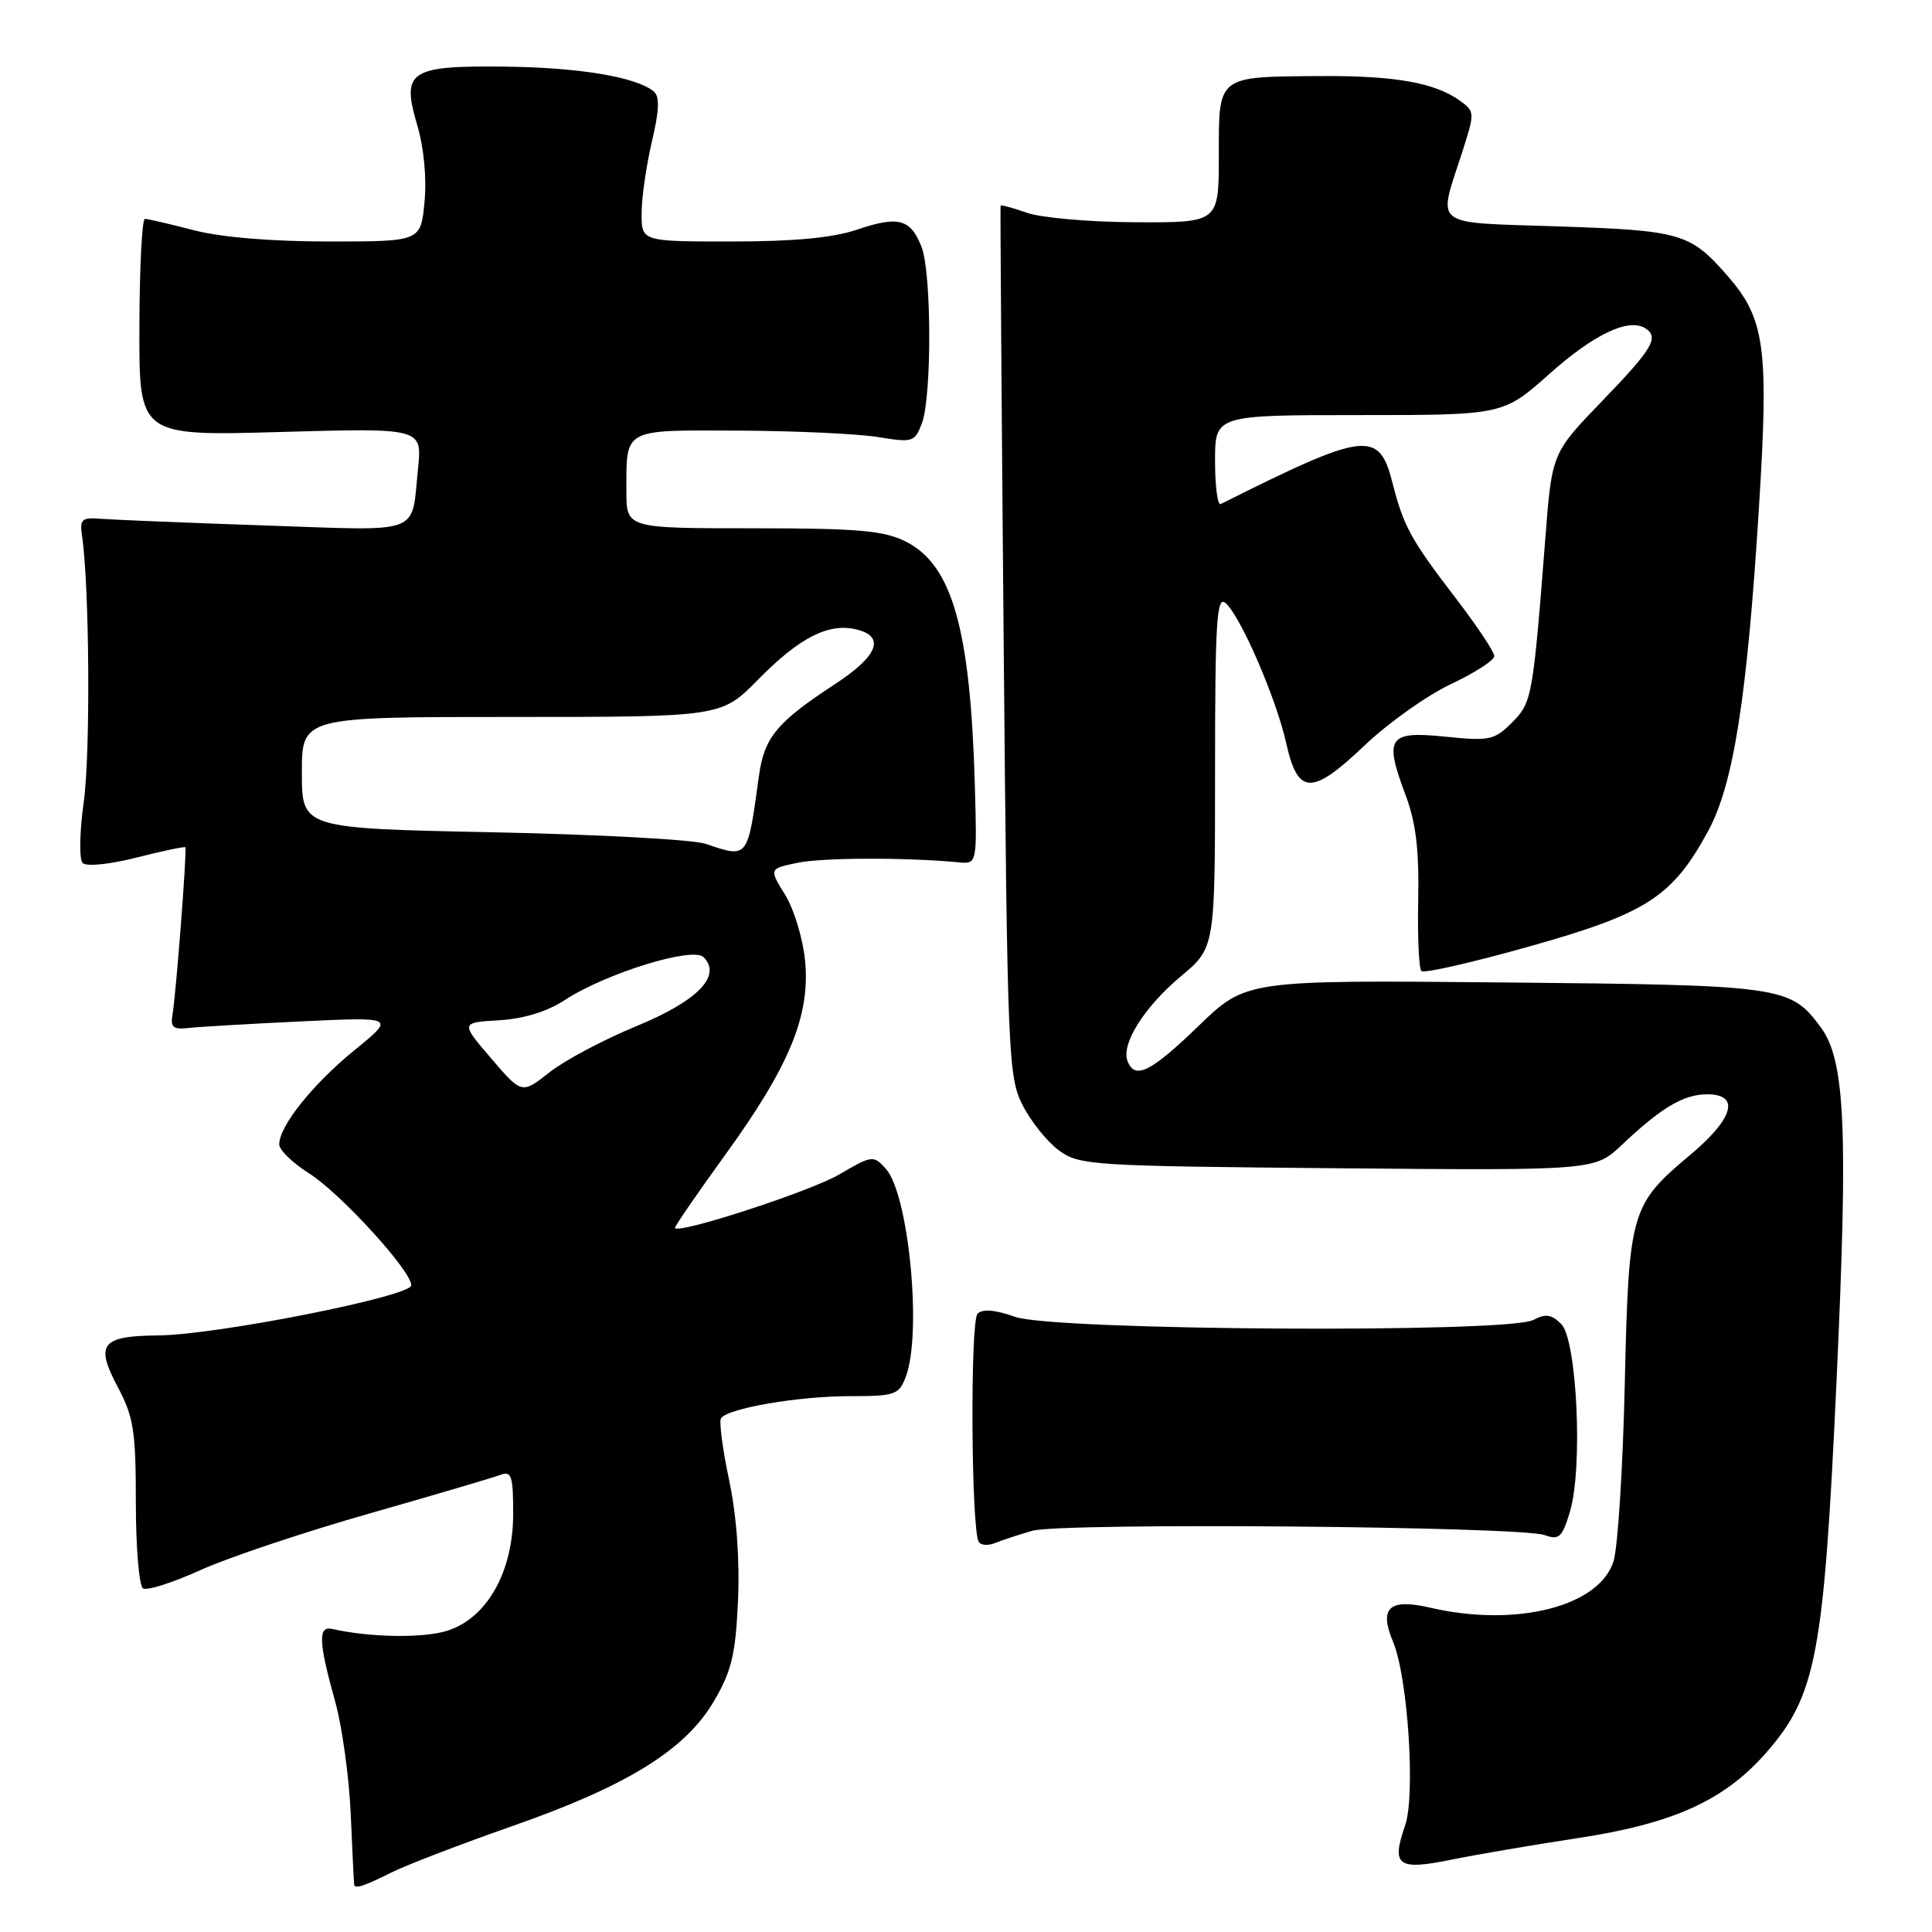 <?xml version="1.0" encoding="UTF-8" standalone="no"?>
<!DOCTYPE svg PUBLIC "-//W3C//DTD SVG 1.1//EN" "http://www.w3.org/Graphics/SVG/1.1/DTD/svg11.dtd" >
<svg xmlns="http://www.w3.org/2000/svg" xmlns:xlink="http://www.w3.org/1999/xlink" version="1.1" viewBox="0 0 256 256">
 <g >
 <path fill="currentColor"
d=" M 51.79 248.15 C 53.83 247.13 61.07 244.35 67.87 241.97 C 83.14 236.63 90.82 231.87 94.61 225.40 C 96.94 221.43 97.47 219.22 97.79 212.07 C 98.03 206.66 97.60 200.77 96.61 196.11 C 95.75 192.05 95.27 188.37 95.53 187.94 C 96.35 186.62 105.75 185.00 112.57 185.00 C 118.60 185.00 119.12 184.82 120.02 182.43 C 122.20 176.72 120.42 158.23 117.37 154.86 C 115.73 153.05 115.56 153.07 111.17 155.64 C 107.41 157.84 90.09 163.50 89.43 162.73 C 89.32 162.61 92.33 158.22 96.11 153.00 C 104.65 141.21 107.40 134.50 106.67 127.23 C 106.38 124.33 105.19 120.42 104.02 118.54 C 101.90 115.11 101.90 115.11 105.70 114.32 C 109.06 113.63 119.98 113.60 126.99 114.26 C 129.47 114.50 129.47 114.50 129.17 104.00 C 128.58 83.32 126.17 74.83 120.00 71.75 C 117.09 70.30 113.69 70.00 99.75 70.00 C 83.00 70.00 83.00 70.00 83.00 65.08 C 83.00 56.70 82.46 56.99 97.86 57.06 C 105.36 57.09 113.67 57.48 116.33 57.91 C 120.93 58.67 121.21 58.58 122.15 56.11 C 123.48 52.61 123.45 36.18 122.11 32.72 C 120.66 29.00 119.04 28.57 113.56 30.43 C 110.37 31.51 105.21 32.00 96.97 32.00 C 85.00 32.00 85.00 32.00 85.02 28.25 C 85.02 26.19 85.64 21.92 86.38 18.76 C 87.37 14.56 87.43 12.78 86.62 12.11 C 84.29 10.20 76.73 8.94 66.97 8.83 C 54.22 8.68 53.15 9.40 55.30 16.63 C 56.17 19.57 56.55 23.62 56.25 26.76 C 55.75 32.00 55.75 32.00 43.58 32.00 C 36.00 32.00 29.25 31.44 25.66 30.50 C 22.49 29.68 19.59 29.00 19.20 29.00 C 18.82 29.00 18.49 35.48 18.47 43.39 C 18.43 57.77 18.43 57.77 37.19 57.24 C 55.94 56.71 55.94 56.71 55.39 62.10 C 54.47 71.00 56.23 70.34 35.23 69.63 C 24.93 69.28 15.15 68.88 13.50 68.75 C 10.82 68.53 10.54 68.77 10.87 71.00 C 11.85 77.63 12.00 99.76 11.10 106.22 C 10.54 110.31 10.47 113.87 10.96 114.36 C 11.45 114.85 14.57 114.53 18.10 113.63 C 21.55 112.76 24.46 112.14 24.56 112.27 C 24.80 112.56 23.32 131.81 22.85 134.50 C 22.57 136.12 22.98 136.45 25.00 136.21 C 26.38 136.06 33.10 135.66 39.94 135.34 C 52.39 134.75 52.39 134.75 46.94 139.18 C 41.41 143.70 37.00 149.21 37.00 151.64 C 37.00 152.37 38.75 154.08 40.90 155.44 C 45.08 158.07 54.50 168.38 54.50 170.31 C 54.50 171.77 28.68 176.89 20.95 176.95 C 13.43 177.02 12.58 178.10 15.59 183.76 C 17.71 187.75 18.00 189.60 18.00 199.09 C 18.00 205.03 18.43 210.15 18.95 210.47 C 19.48 210.80 22.90 209.71 26.55 208.05 C 30.20 206.39 40.28 203.02 48.94 200.55 C 57.60 198.08 65.43 195.77 66.34 195.42 C 67.77 194.88 68.00 195.59 68.00 200.56 C 68.00 208.21 64.60 214.32 59.36 216.05 C 56.21 217.09 49.06 216.99 44.00 215.84 C 42.12 215.41 42.21 217.59 44.42 225.50 C 45.34 228.80 46.27 235.55 46.48 240.50 C 46.69 245.45 46.90 249.61 46.93 249.75 C 47.08 250.30 48.25 249.92 51.79 248.15 Z  M 209.00 243.57 C 221.66 241.65 228.41 238.61 233.95 232.33 C 240.66 224.69 241.66 219.48 243.35 183.00 C 244.90 149.47 244.50 140.50 241.25 136.11 C 237.22 130.66 236.30 130.53 199.30 130.18 C 165.11 129.86 165.11 129.86 158.83 135.93 C 152.45 142.09 150.37 143.12 149.40 140.59 C 148.53 138.33 151.64 133.40 156.50 129.34 C 161.00 125.58 161.00 125.58 161.00 102.17 C 161.00 82.46 161.22 78.93 162.37 79.89 C 164.33 81.51 169.12 92.56 170.43 98.47 C 171.97 105.39 173.81 105.44 180.82 98.77 C 183.94 95.80 189.09 92.14 192.25 90.65 C 195.41 89.16 198.00 87.49 198.00 86.93 C 198.00 86.38 195.75 83.00 193.01 79.42 C 186.94 71.50 185.99 69.77 184.52 64.01 C 182.73 56.94 181.00 57.15 161.75 66.79 C 161.34 67.00 161.00 64.43 161.00 61.08 C 161.00 55.00 161.00 55.00 180.09 55.00 C 199.18 55.00 199.18 55.00 205.32 49.53 C 211.19 44.30 215.76 42.12 217.98 43.48 C 219.90 44.67 219.00 46.19 212.32 53.11 C 205.64 60.03 205.64 60.03 204.77 71.26 C 203.11 92.49 203.00 93.09 200.33 95.76 C 198.02 98.07 197.36 98.21 191.49 97.61 C 183.94 96.84 183.37 97.69 186.26 105.39 C 187.61 108.98 188.05 112.63 187.92 119.17 C 187.82 124.07 188.01 128.34 188.34 128.67 C 188.67 129.00 195.14 127.53 202.72 125.39 C 218.20 121.03 221.59 118.84 226.32 110.15 C 229.70 103.95 231.50 92.49 233.07 67.24 C 234.40 45.97 233.88 42.21 228.82 36.45 C 223.95 30.90 222.70 30.54 206.50 30.00 C 189.45 29.43 190.50 30.24 193.75 20.16 C 195.42 14.98 195.42 14.78 193.53 13.40 C 190.21 10.97 184.85 10.01 175.00 10.08 C 161.20 10.17 161.50 9.94 161.50 20.60 C 161.50 29.50 161.50 29.50 150.50 29.45 C 144.45 29.43 137.96 28.86 136.09 28.20 C 134.21 27.54 132.63 27.11 132.58 27.25 C 132.53 27.39 132.71 53.38 132.99 85.00 C 133.48 139.98 133.59 142.67 135.50 146.44 C 136.60 148.60 138.77 151.30 140.32 152.44 C 143.02 154.41 144.62 154.51 177.23 154.80 C 211.31 155.10 211.31 155.10 214.91 151.70 C 220.14 146.75 223.09 145.00 226.22 145.00 C 230.62 145.00 229.71 148.22 223.96 153.03 C 216.05 159.66 215.81 160.50 215.29 183.45 C 215.04 194.48 214.37 205.01 213.81 206.85 C 211.96 212.86 200.93 215.67 189.53 213.03 C 184.07 211.76 182.69 213.02 184.59 217.55 C 186.55 222.25 187.58 237.91 186.18 241.90 C 184.33 247.23 185.19 247.87 192.30 246.42 C 195.71 245.73 203.22 244.45 209.00 243.57 Z  M 136.77 202.84 C 140.61 201.73 201.44 202.24 204.68 203.41 C 206.59 204.10 207.01 203.71 208.03 200.28 C 209.76 194.52 208.96 177.53 206.87 175.44 C 205.58 174.15 204.79 174.04 203.18 174.90 C 199.89 176.67 139.60 176.31 134.51 174.49 C 131.87 173.55 130.19 173.41 129.53 174.07 C 128.54 175.06 128.68 202.68 129.69 204.31 C 129.97 204.77 130.94 204.83 131.85 204.46 C 132.76 204.09 134.97 203.36 136.77 202.84 Z  M 65.08 140.24 C 61.02 135.50 61.02 135.50 66.12 135.19 C 69.40 135.00 72.51 134.04 74.86 132.50 C 80.23 128.98 91.80 125.40 93.22 126.82 C 95.69 129.29 92.46 132.62 84.33 135.97 C 80.02 137.74 74.84 140.49 72.82 142.08 C 69.14 144.98 69.14 144.98 65.08 140.24 Z  M 93.50 111.81 C 91.85 111.25 79.14 110.56 65.25 110.28 C 40.00 109.76 40.00 109.76 40.00 102.38 C 40.00 95.00 40.00 95.00 67.79 95.00 C 95.58 95.00 95.58 95.00 100.44 90.06 C 105.99 84.42 109.82 82.49 113.55 83.42 C 117.33 84.37 116.31 86.94 110.67 90.63 C 102.92 95.70 101.27 97.70 100.56 102.83 C 99.05 113.86 99.16 113.73 93.50 111.81 Z "/>
</g>
</svg>